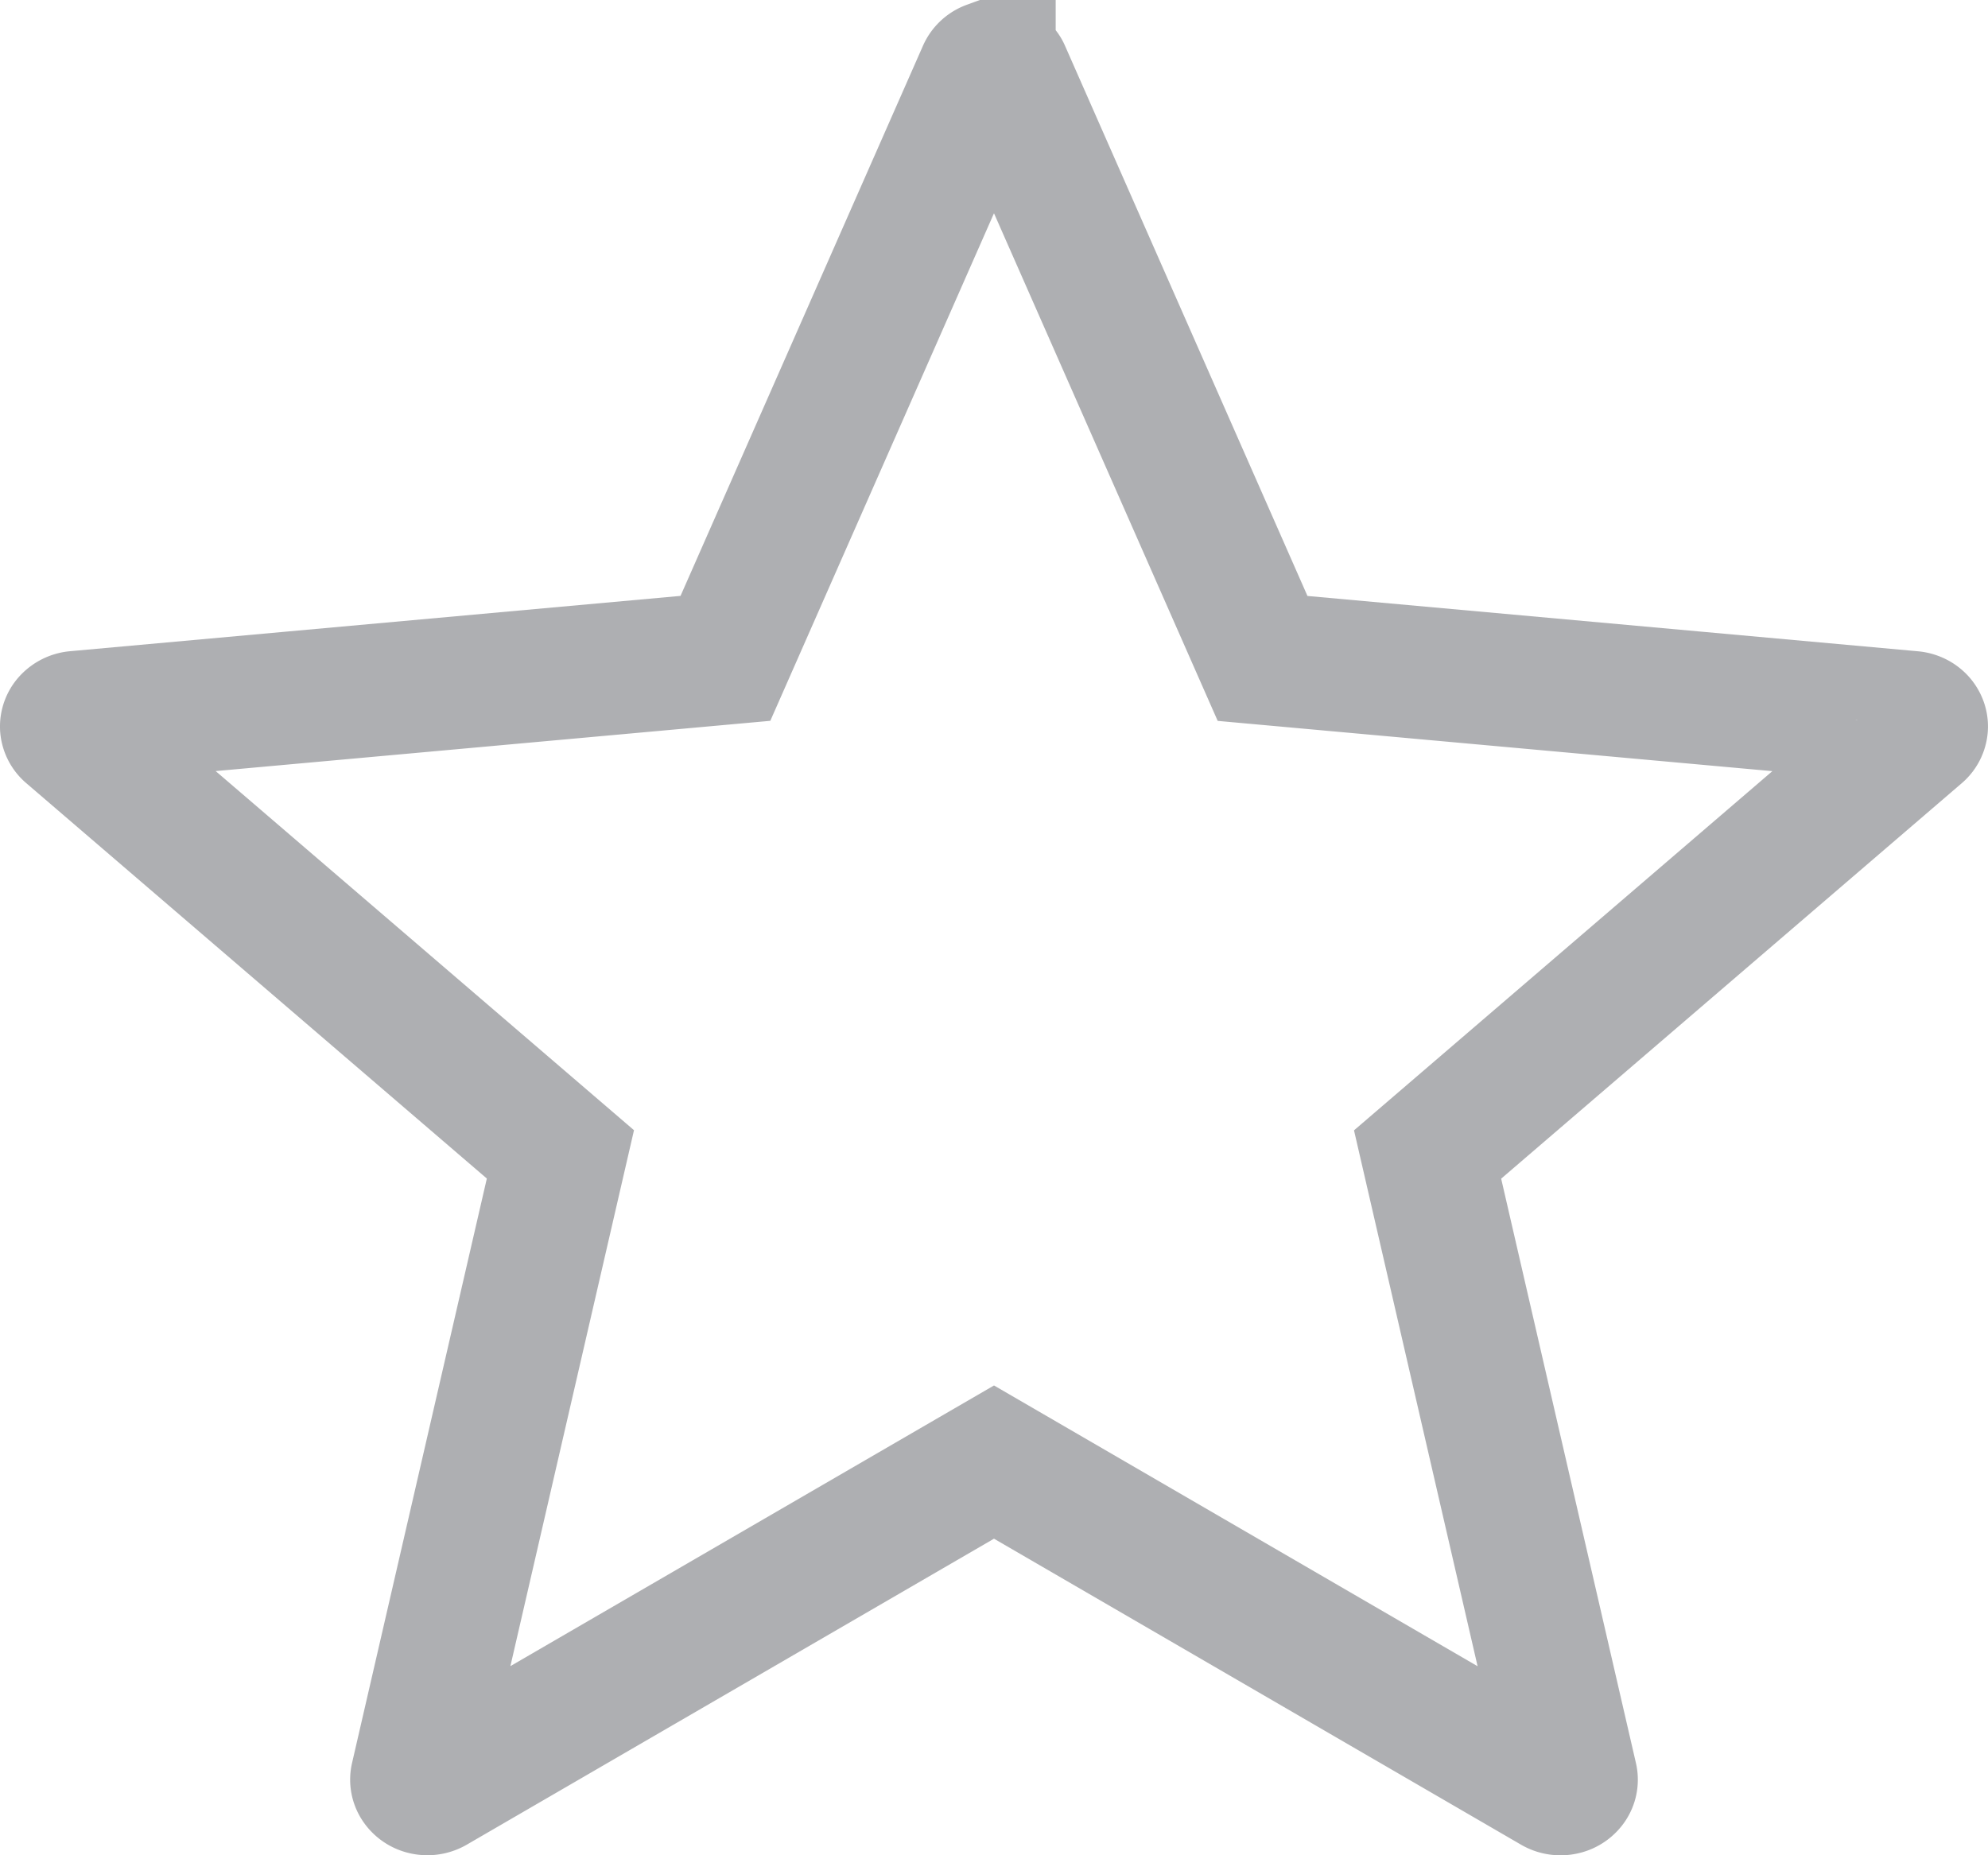 <svg width="30" height="28" viewBox="0 0 30 28" xmlns="http://www.w3.org/2000/svg">
    <path d="M14.931 1.013c.178.017.21.044.225.08l3.897 8.844 9.798.888c.047.004.09.025.118.058.02.025.034.057.03.092a.132.132 0 0 1-.047.087l-7.409 6.362 2.17 9.41a.12.12 0 0 1-.017.092.165.165 0 0 1-.105.07.188.188 0 0 1-.135-.02L15 22.066l-8.456 4.908a.187.187 0 0 1-.14.02.163.163 0 0 1-.102-.072.12.12 0 0 1-.015-.09l2.17-9.41-7.409-6.361a.132.132 0 0 1-.048-.09.125.125 0 0 1 .034-.092.175.175 0 0 1 .115-.055l9.798-.888 3.897-8.844a.154.154 0 0 1 .087-.08z" fill-rule="nonzero" stroke="#5E6066" stroke-width="2" fill="none" opacity=".5"/>
</svg>
